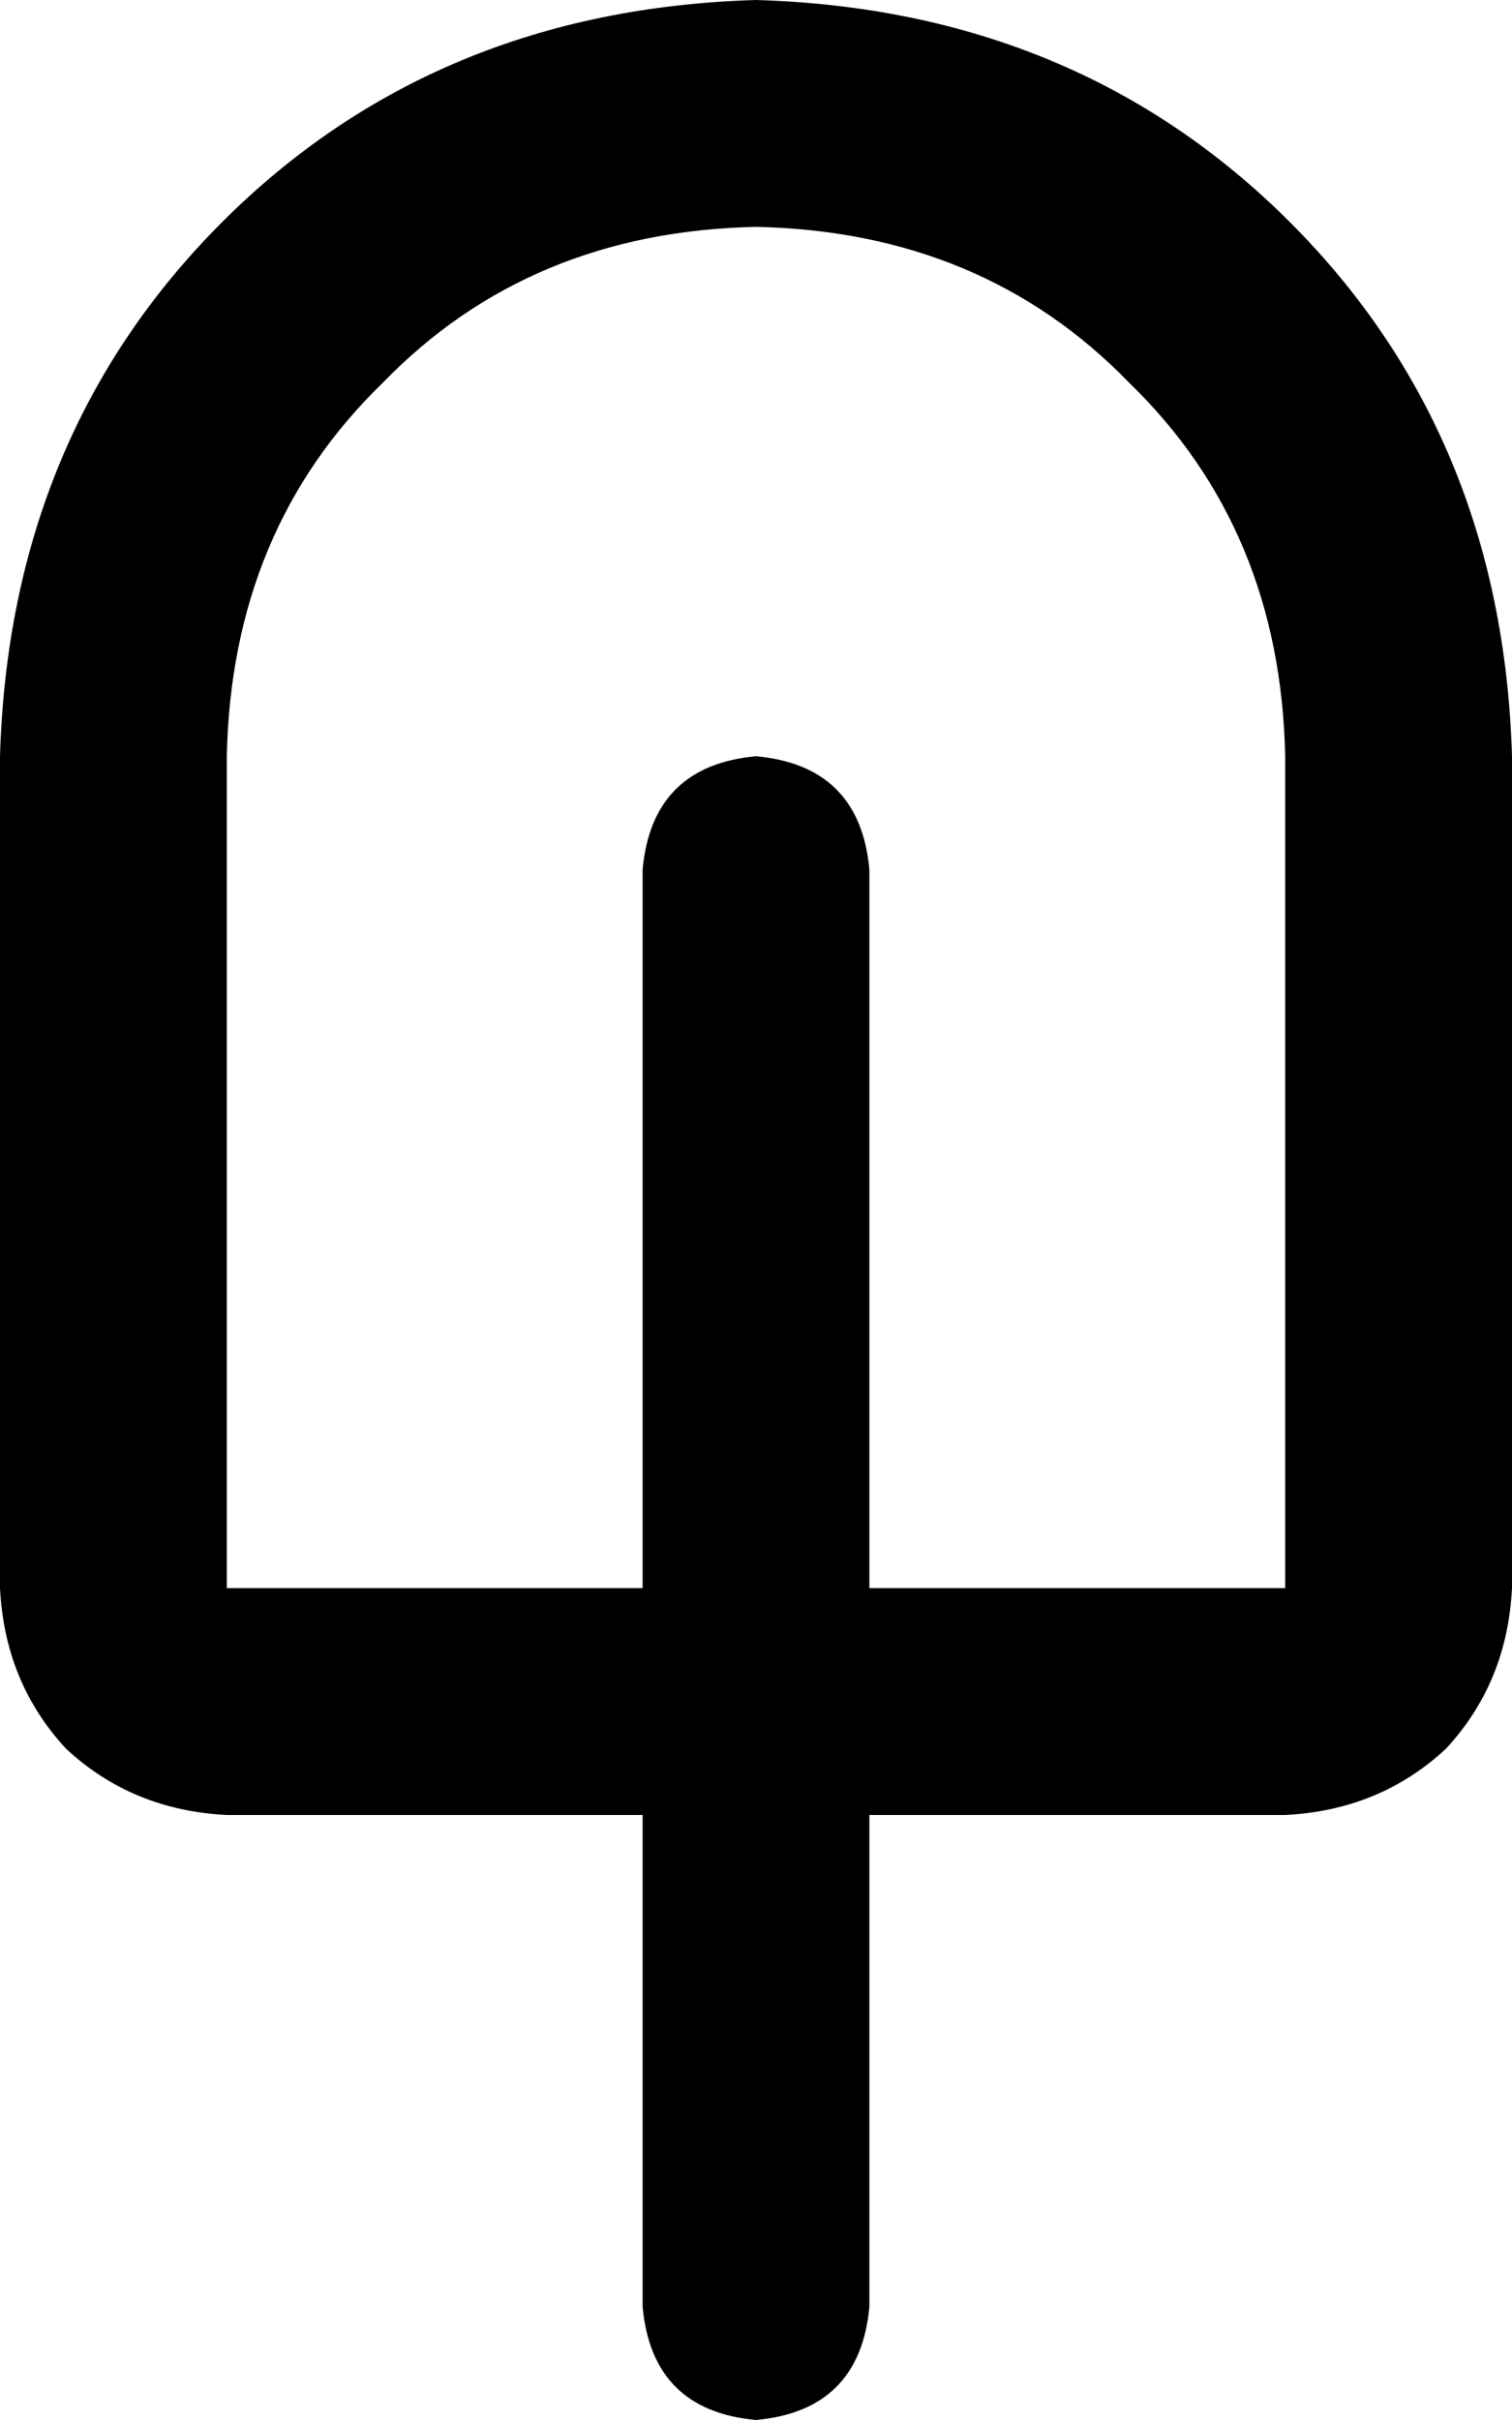 <svg viewBox="0 0 320 512">
  <path
    d="M 272 160 Q 271 112 239 81 L 239 81 Q 208 49 160 48 Q 112 49 81 81 Q 49 112 48 160 L 48 336 L 136 336 L 136 184 Q 138 162 160 160 Q 182 162 184 184 L 184 336 L 272 336 L 272 160 L 272 160 Z M 136 384 L 48 384 Q 28 383 14 370 Q 1 356 0 336 L 0 160 Q 2 92 47 47 Q 92 2 160 0 Q 228 2 273 47 Q 318 92 320 160 L 320 336 Q 319 356 306 370 Q 292 383 272 384 L 184 384 L 184 488 Q 182 510 160 512 Q 138 510 136 488 L 136 384 L 136 384 Z"
  />
</svg>
